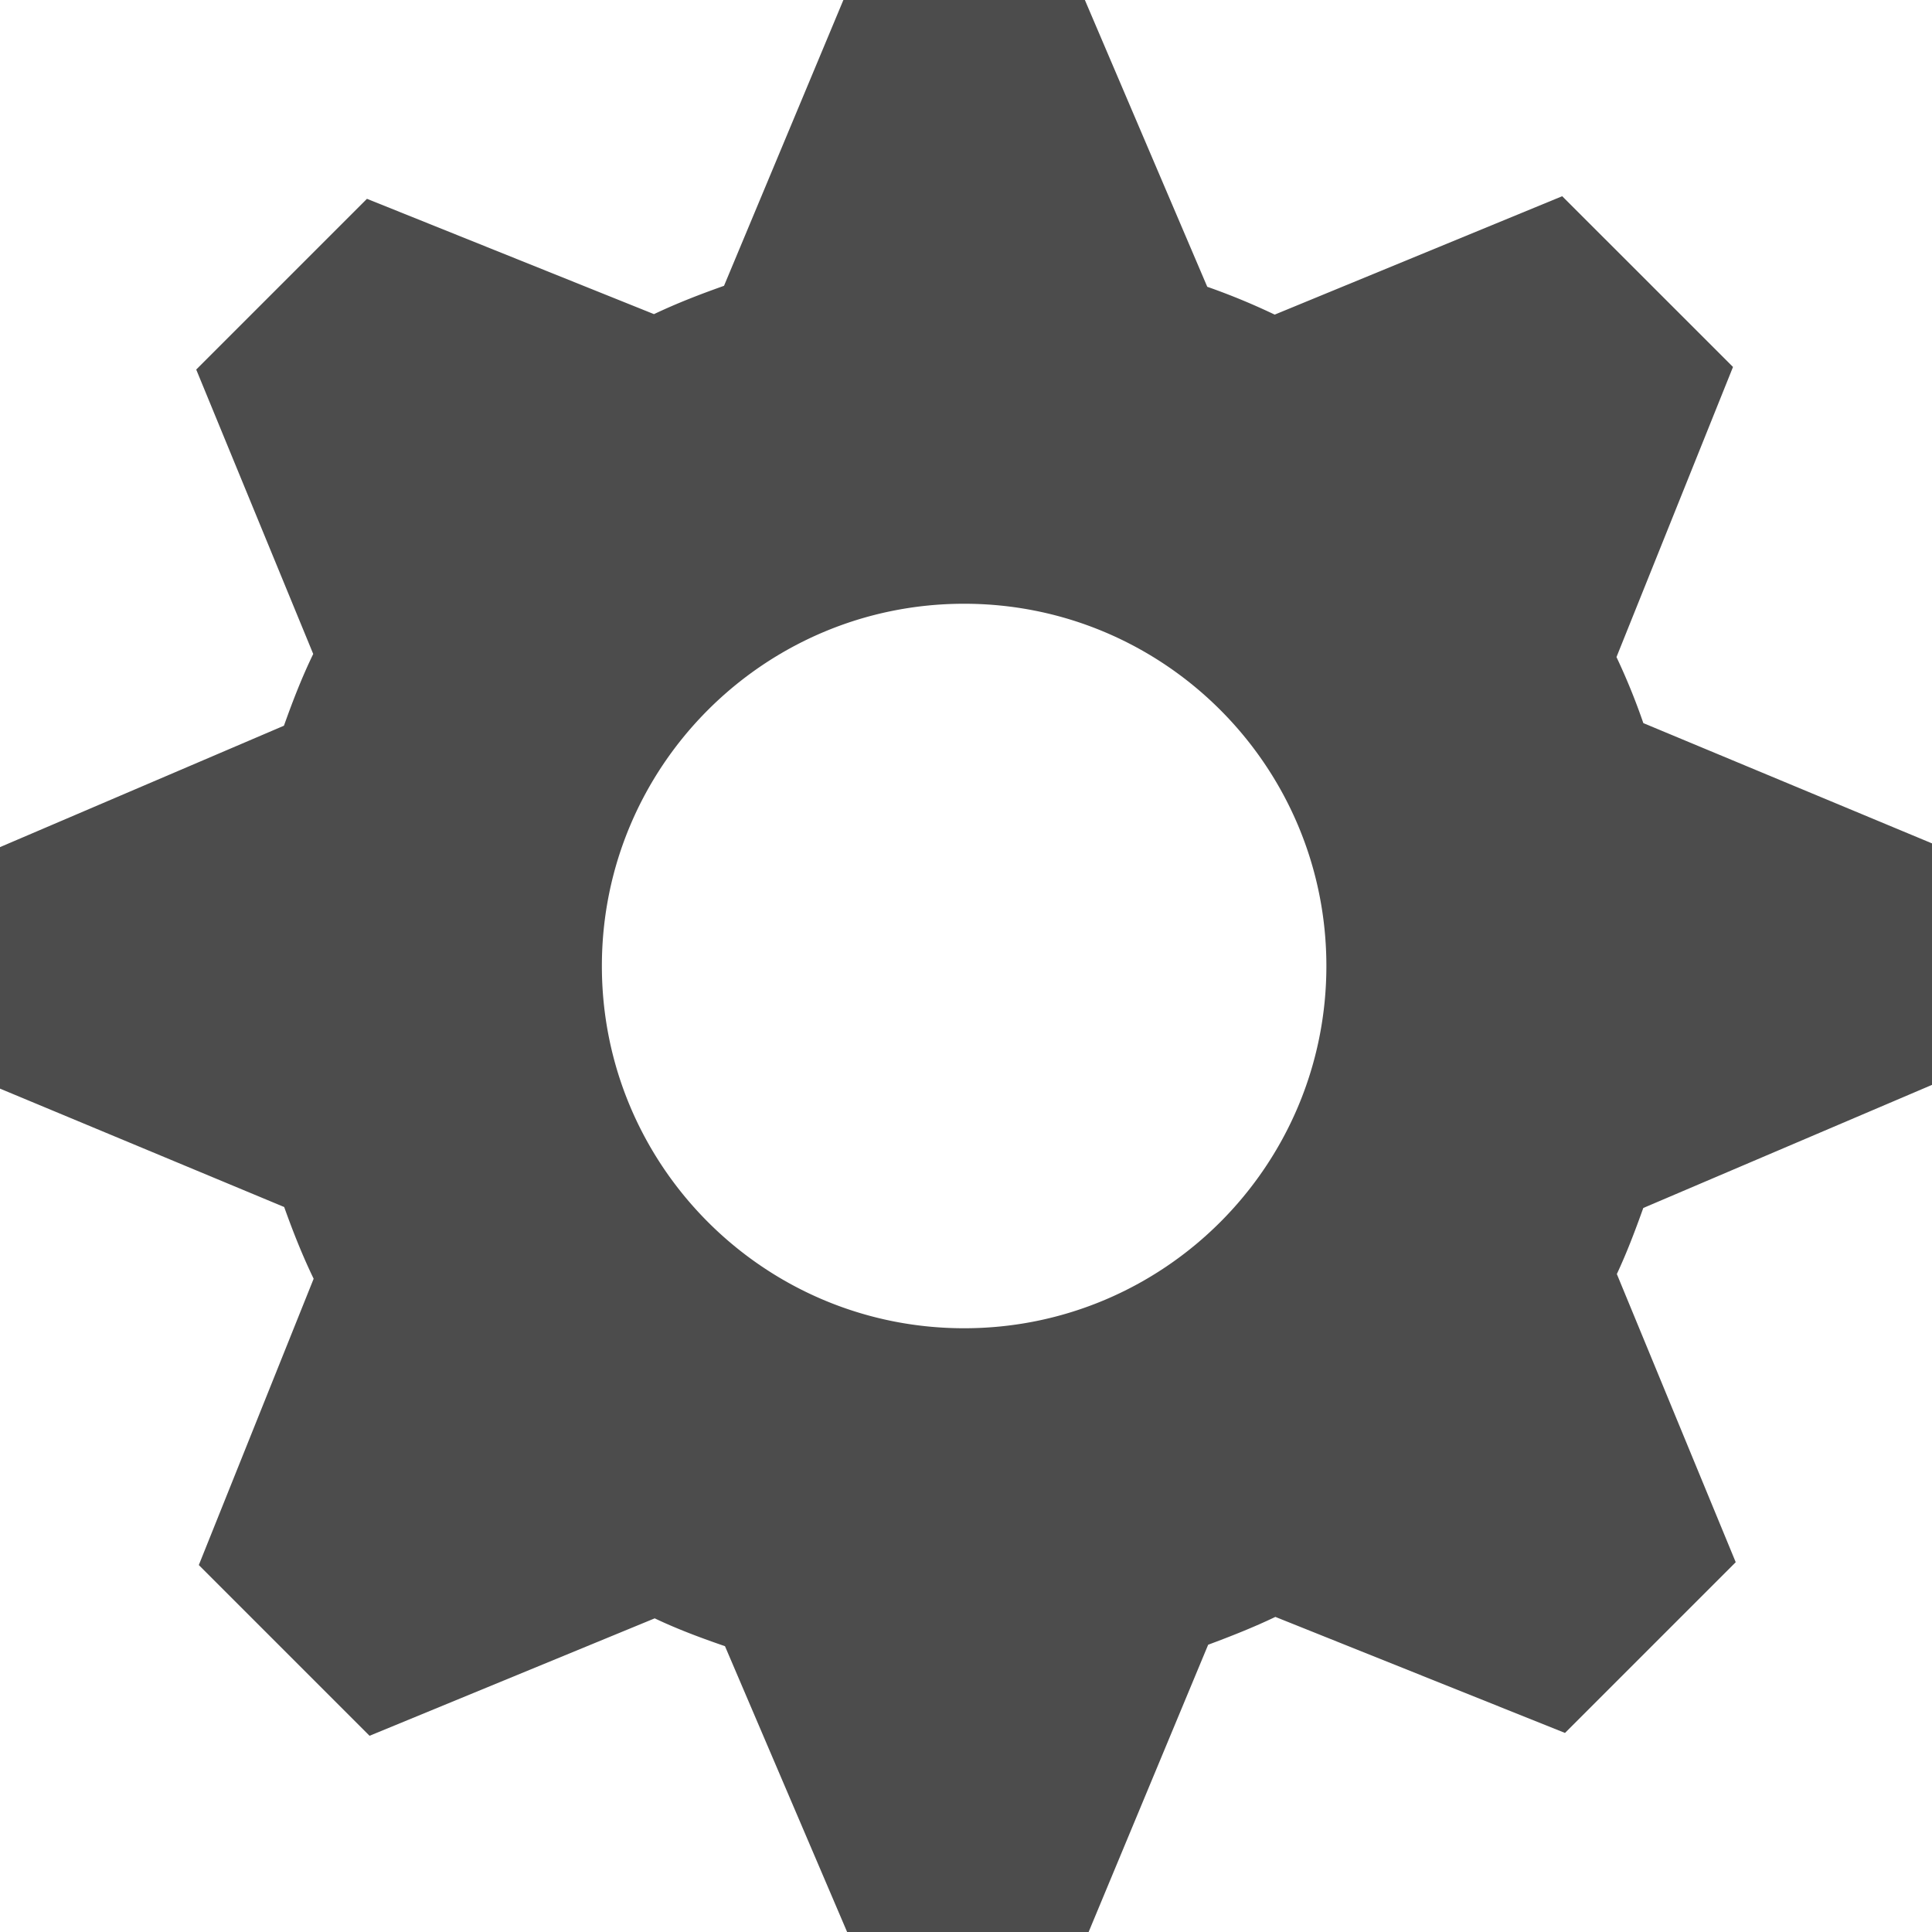 <svg height="32" viewBox="0 0 32 32" width="32" xmlns="http://www.w3.org/2000/svg"><path d="M32 17.969v-4l-4.781-1.992a10.75 10.75 0 0 0-.445-1.094l1.93-4.805-2.829-2.828-4.762 1.961a11.151 11.151 0 0 0-1.117-.461L17.969 0h-4l-1.977 4.734c-.398.141-.781.289-1.16.469l-4.754-1.91L3.25 6.121l1.938 4.711c-.188.387-.34.781-.485 1.188L0 14.031v4l4.707 1.961c.145.406.301.801.488 1.188l-1.902 4.742 2.828 2.828 4.723-1.945c.379.18.766.324 1.164.461L14.031 32h4l1.98-4.758c.379-.141.754-.289 1.113-.461l4.797 1.922 2.828-2.828-1.969-4.773c.168-.359.305-.723.438-1.094L32 17.969zM15.969 22c-3.312 0-6-2.688-6-6s2.688-6 6-6 6 2.688 6 6-2.688 6-6 6z" fill="#4c4c4c"/></svg>